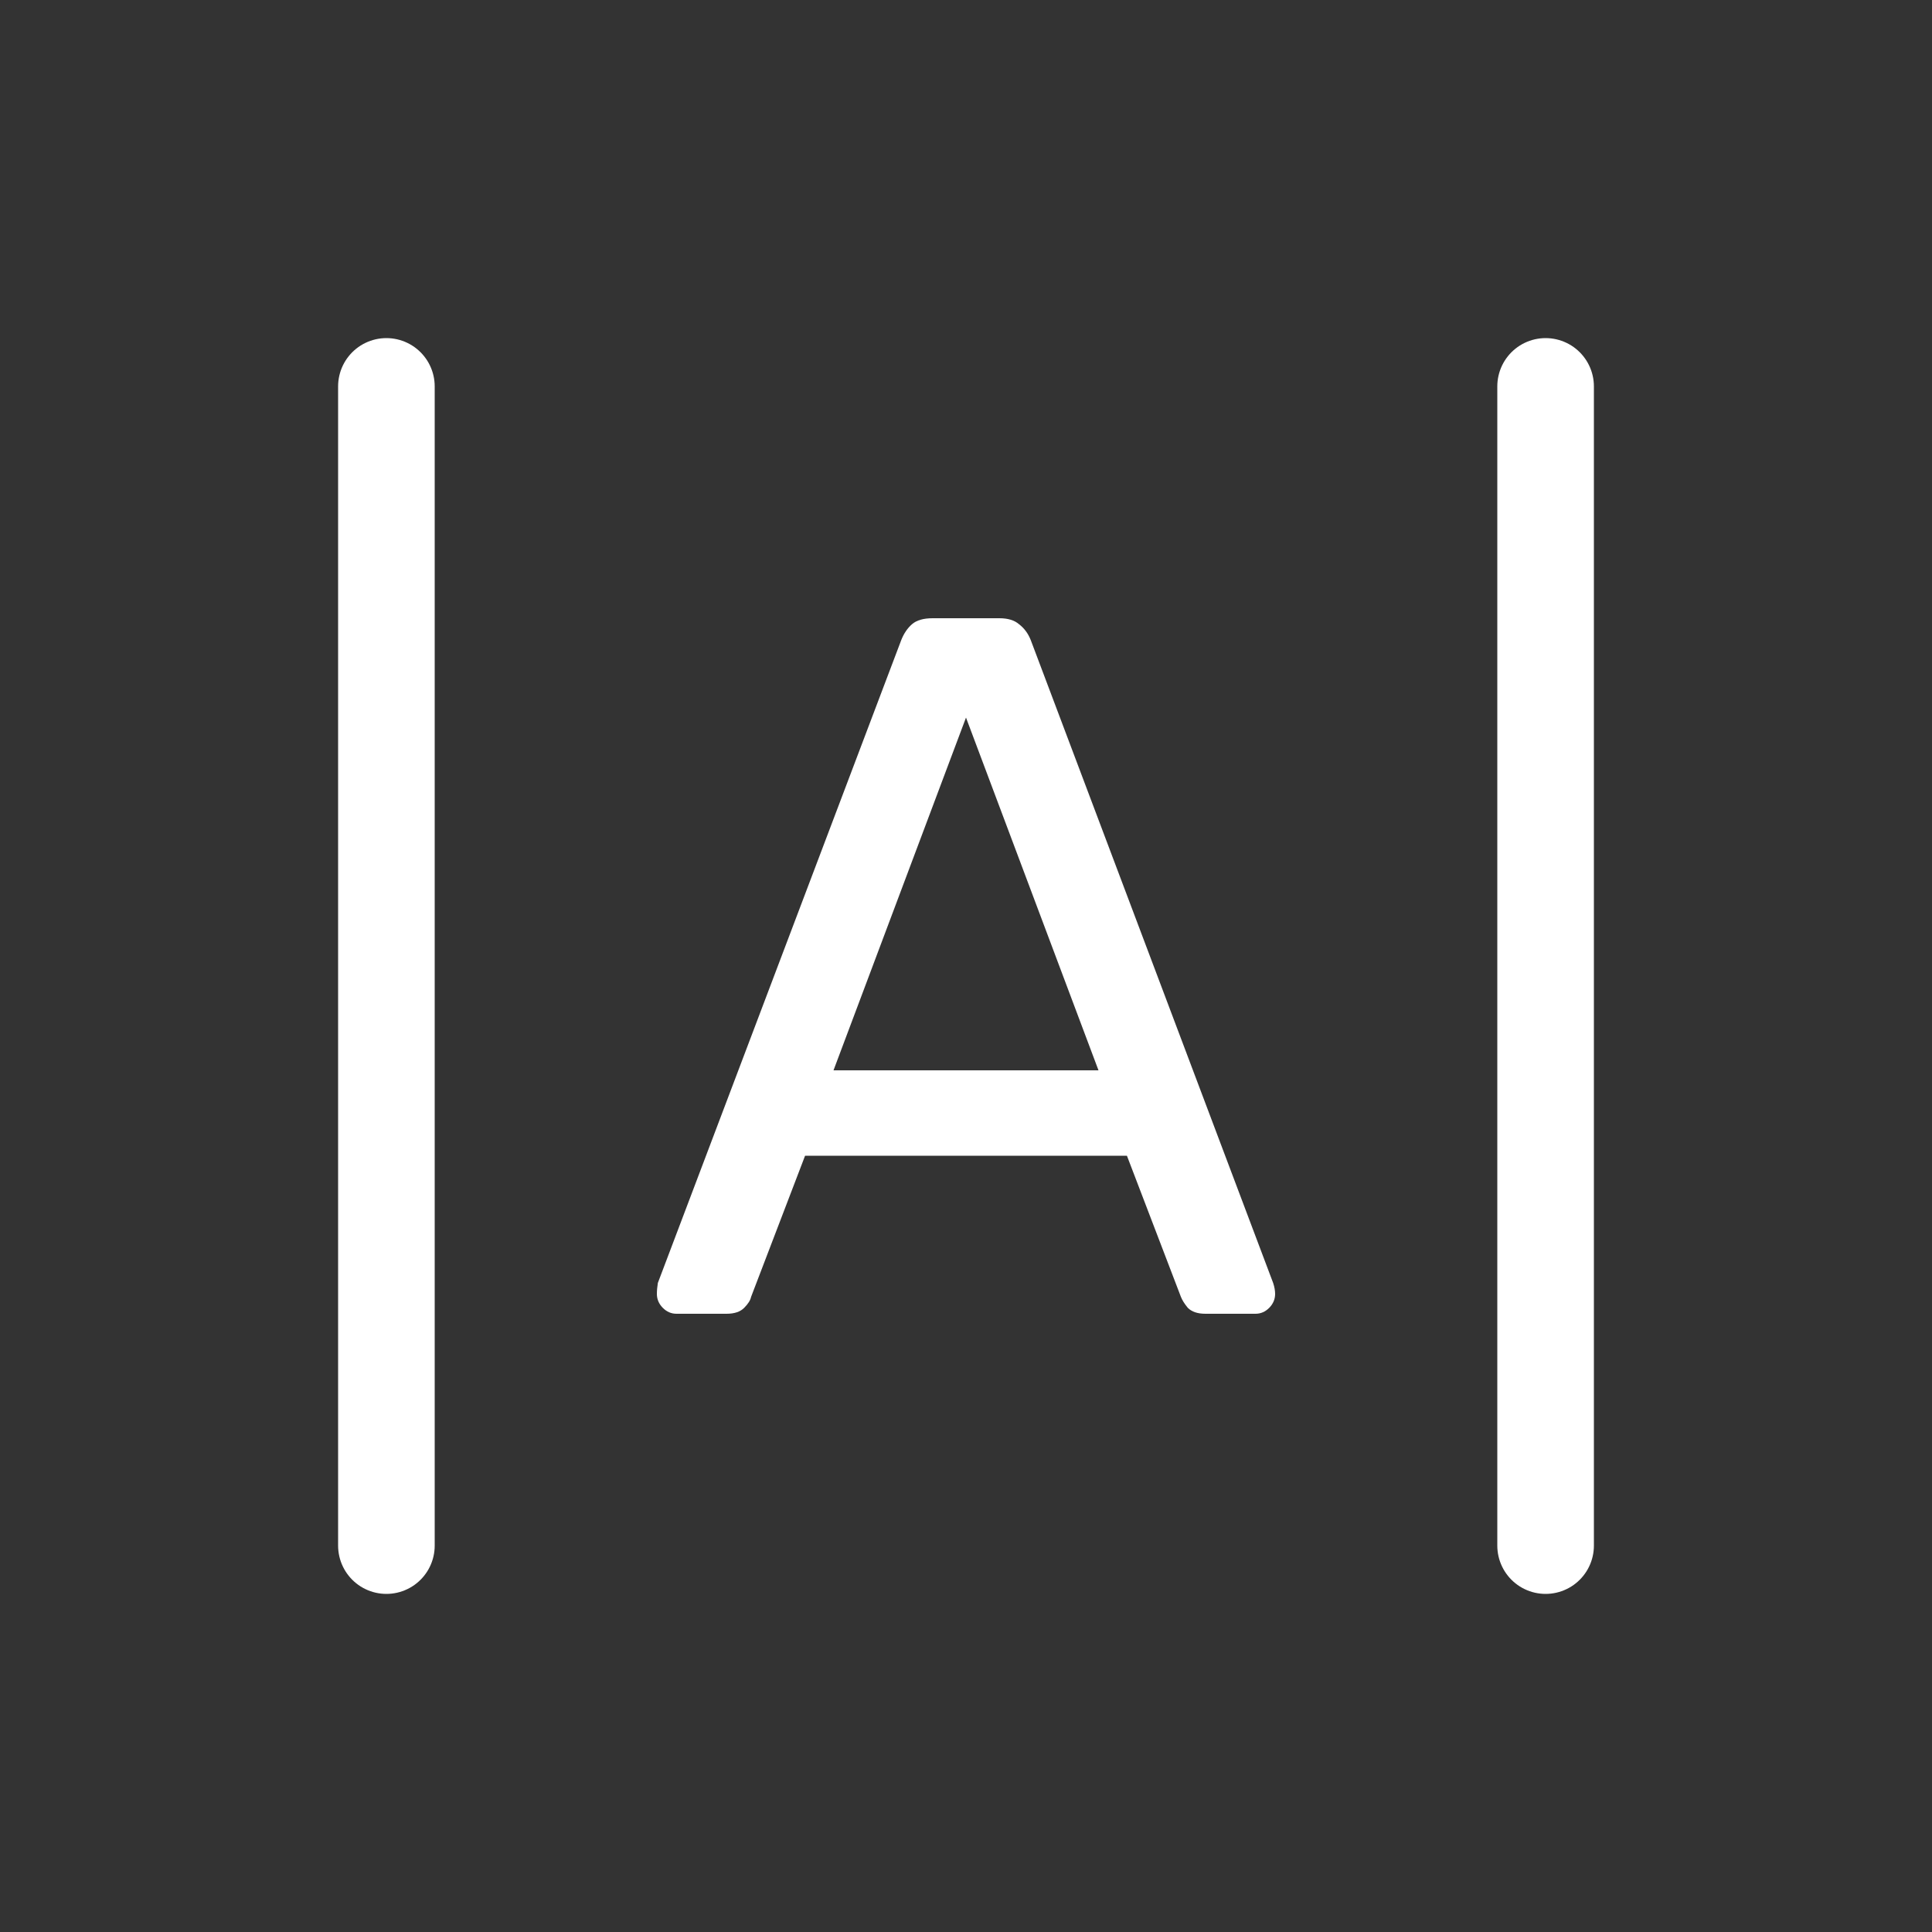 <svg width="50" height="50" viewBox="0 0 50 50" fill="none" xmlns="http://www.w3.org/2000/svg">
<rect x="0" y="0" width="50" height="50" fill="#333333" stroke="none"/>
<path d="M17.508 34C17.372 34 17.254 33.949 17.152 33.846C17.051 33.743 17 33.623 17 33.486C17 33.4 17.009 33.306 17.025 33.203L23.324 16.566C23.392 16.394 23.485 16.257 23.603 16.154C23.722 16.051 23.899 16 24.137 16H25.863C26.084 16 26.253 16.051 26.371 16.154C26.507 16.257 26.608 16.394 26.676 16.566L32.949 33.203C32.983 33.306 33 33.4 33 33.486C33 33.623 32.949 33.743 32.848 33.846C32.746 33.949 32.627 34 32.492 34H31.197C30.994 34 30.841 33.949 30.74 33.846C30.655 33.743 30.596 33.649 30.562 33.563L29.165 29.911H20.835L19.438 33.563C19.421 33.649 19.362 33.743 19.26 33.846C19.159 33.949 19.006 34 18.803 34H17.508ZM21.571 27.7H28.429L25 18.571L21.571 27.7Z" fill="white"/>
<path d="M10 40L10 10" stroke="white" stroke-width="2.5" stroke-linecap="round"/>
<path d="M40 40L40 10" stroke="white" stroke-width="2.5" stroke-linecap="round"/>
</svg>
